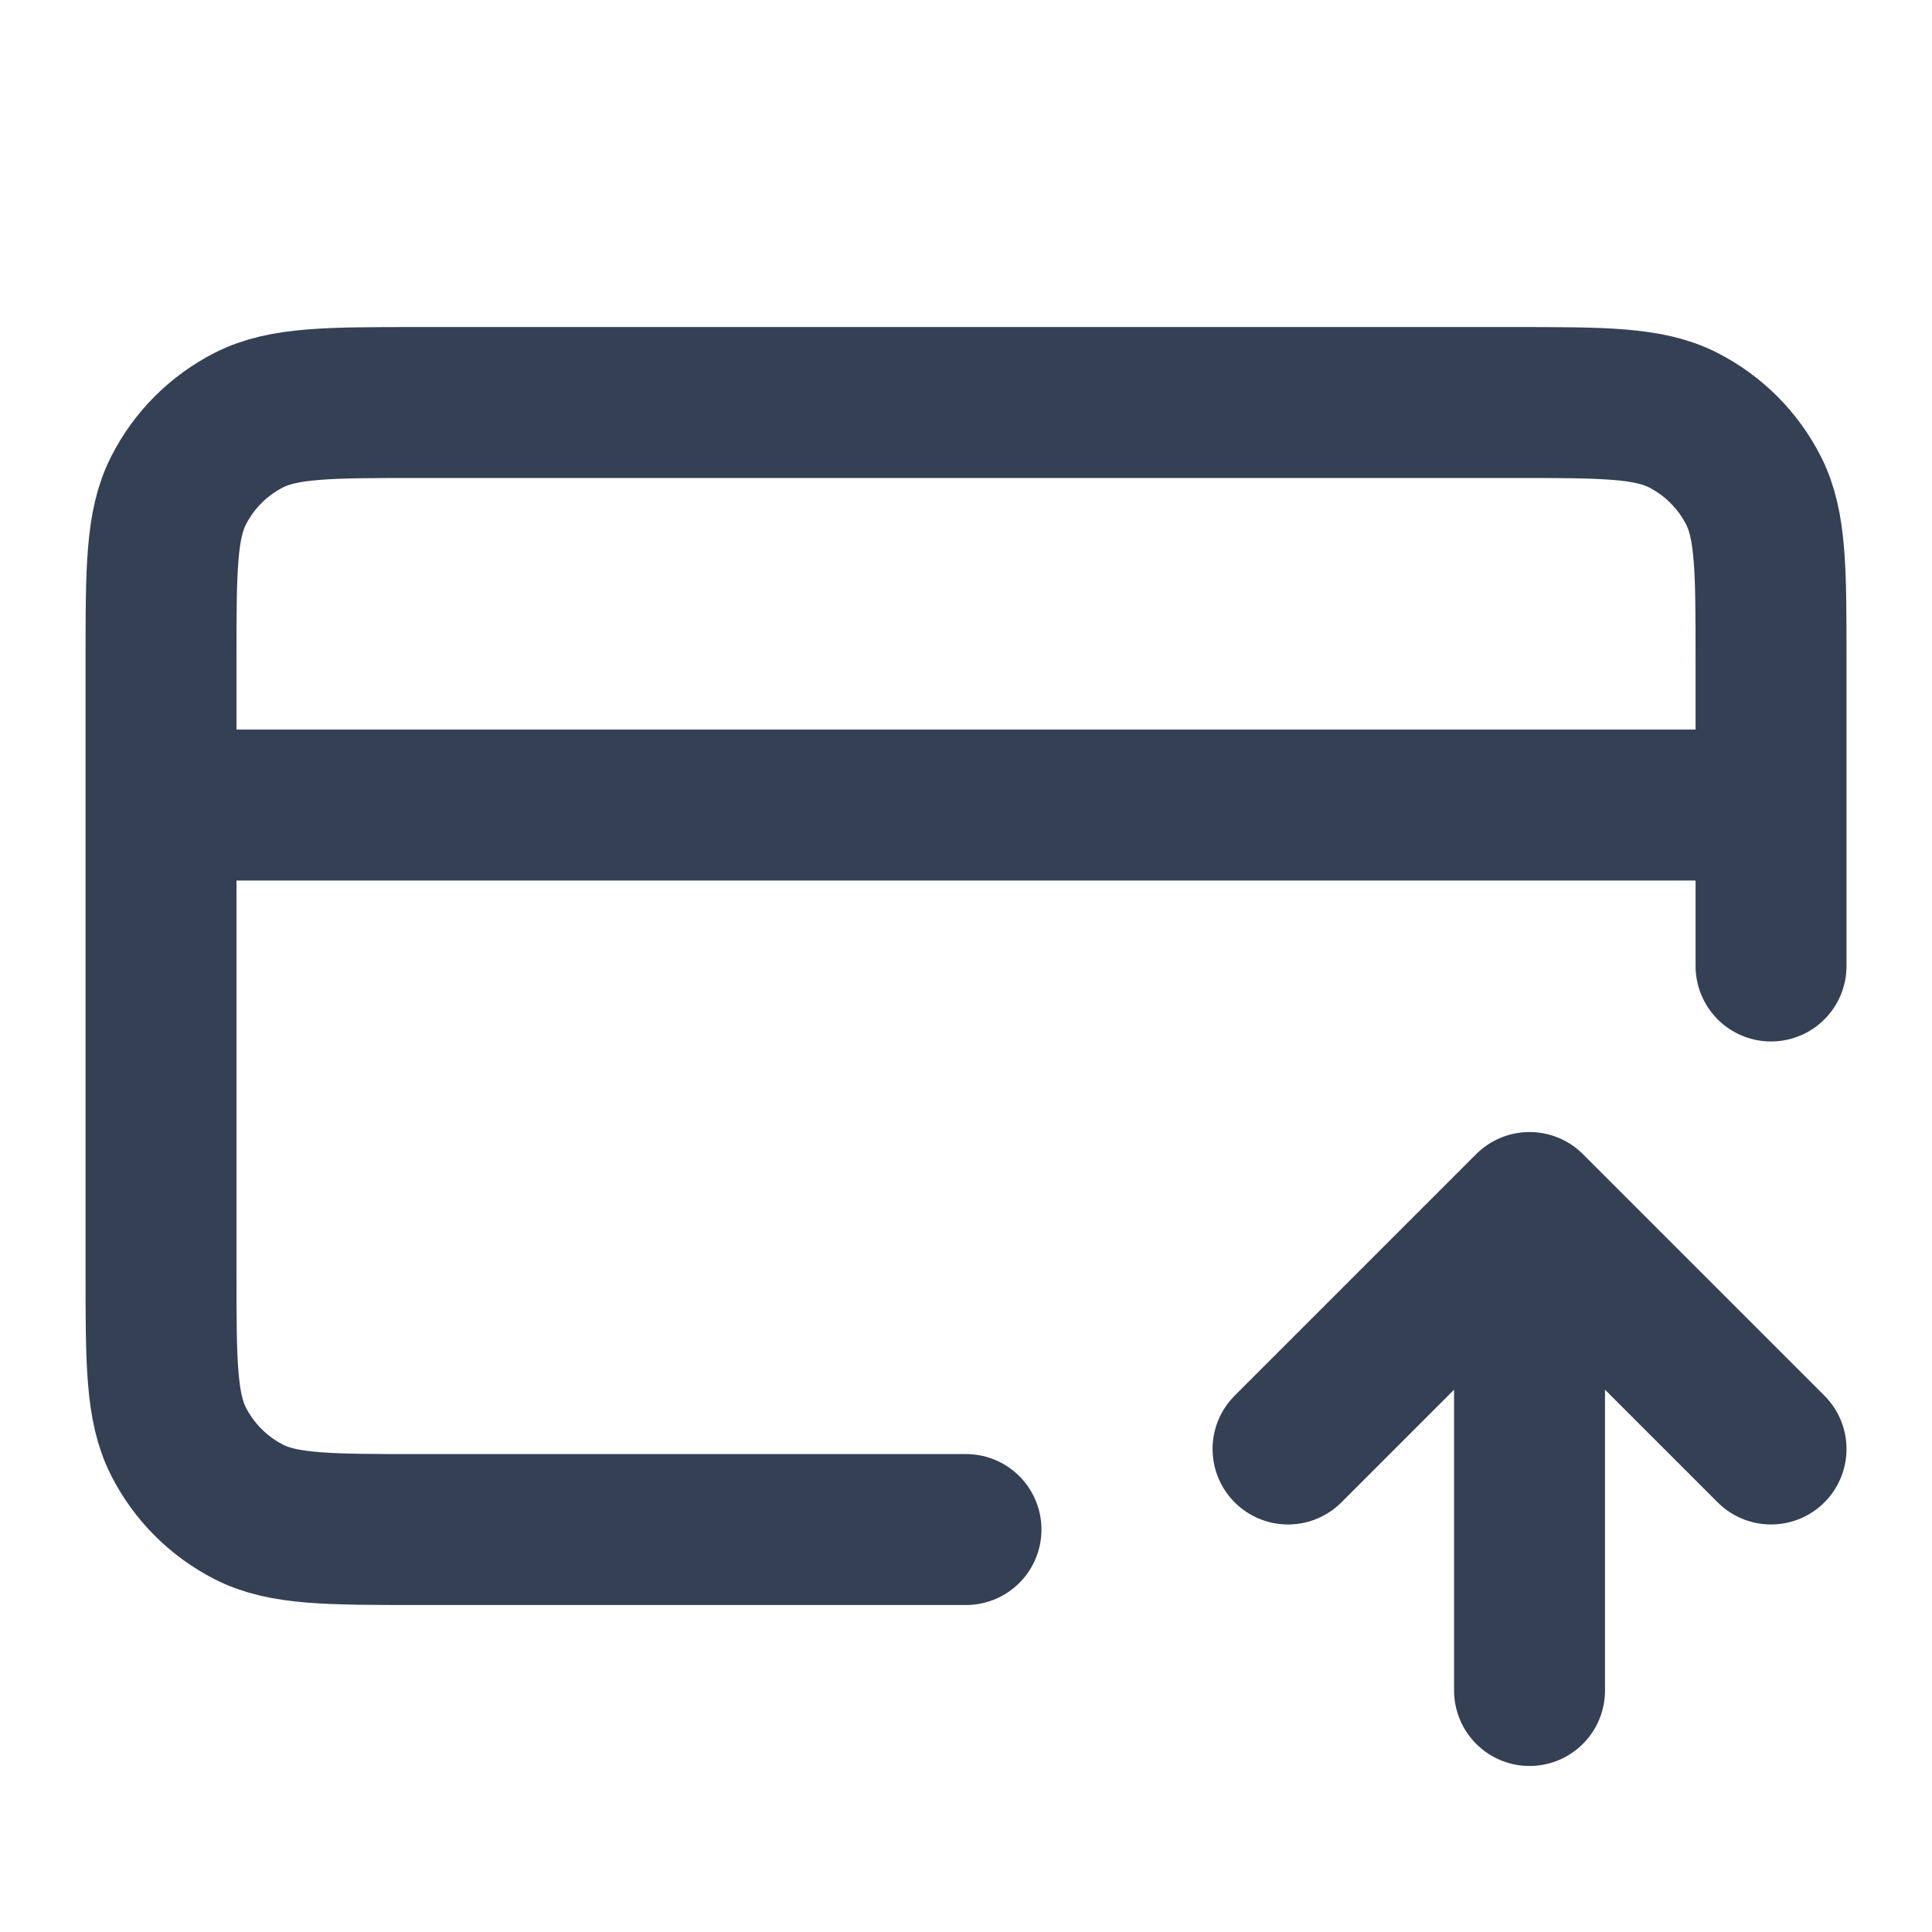 <svg width="32" height="32" viewBox="0 0 32 32" fill="none" xmlns="http://www.w3.org/2000/svg">
<path d="M21.334 24L25.334 20M25.334 20L29.334 24M25.334 20V28M29.334 13.334H2.667M29.334 16V10.934C29.334 9.44 29.334 8.693 29.043 8.123C28.787 7.621 28.379 7.213 27.878 6.958C27.307 6.667 26.561 6.667 25.067 6.667H6.934C5.44 6.667 4.693 6.667 4.123 6.958C3.621 7.213 3.213 7.621 2.958 8.123C2.667 8.693 2.667 9.44 2.667 10.934V21.067C2.667 22.561 2.667 23.307 2.958 23.878C3.213 24.379 3.621 24.787 4.123 25.043C4.693 25.334 5.44 25.334 6.934 25.334H16" stroke="#344054" stroke-width="2.5" stroke-linecap="round" stroke-linejoin="round"/>
</svg>
